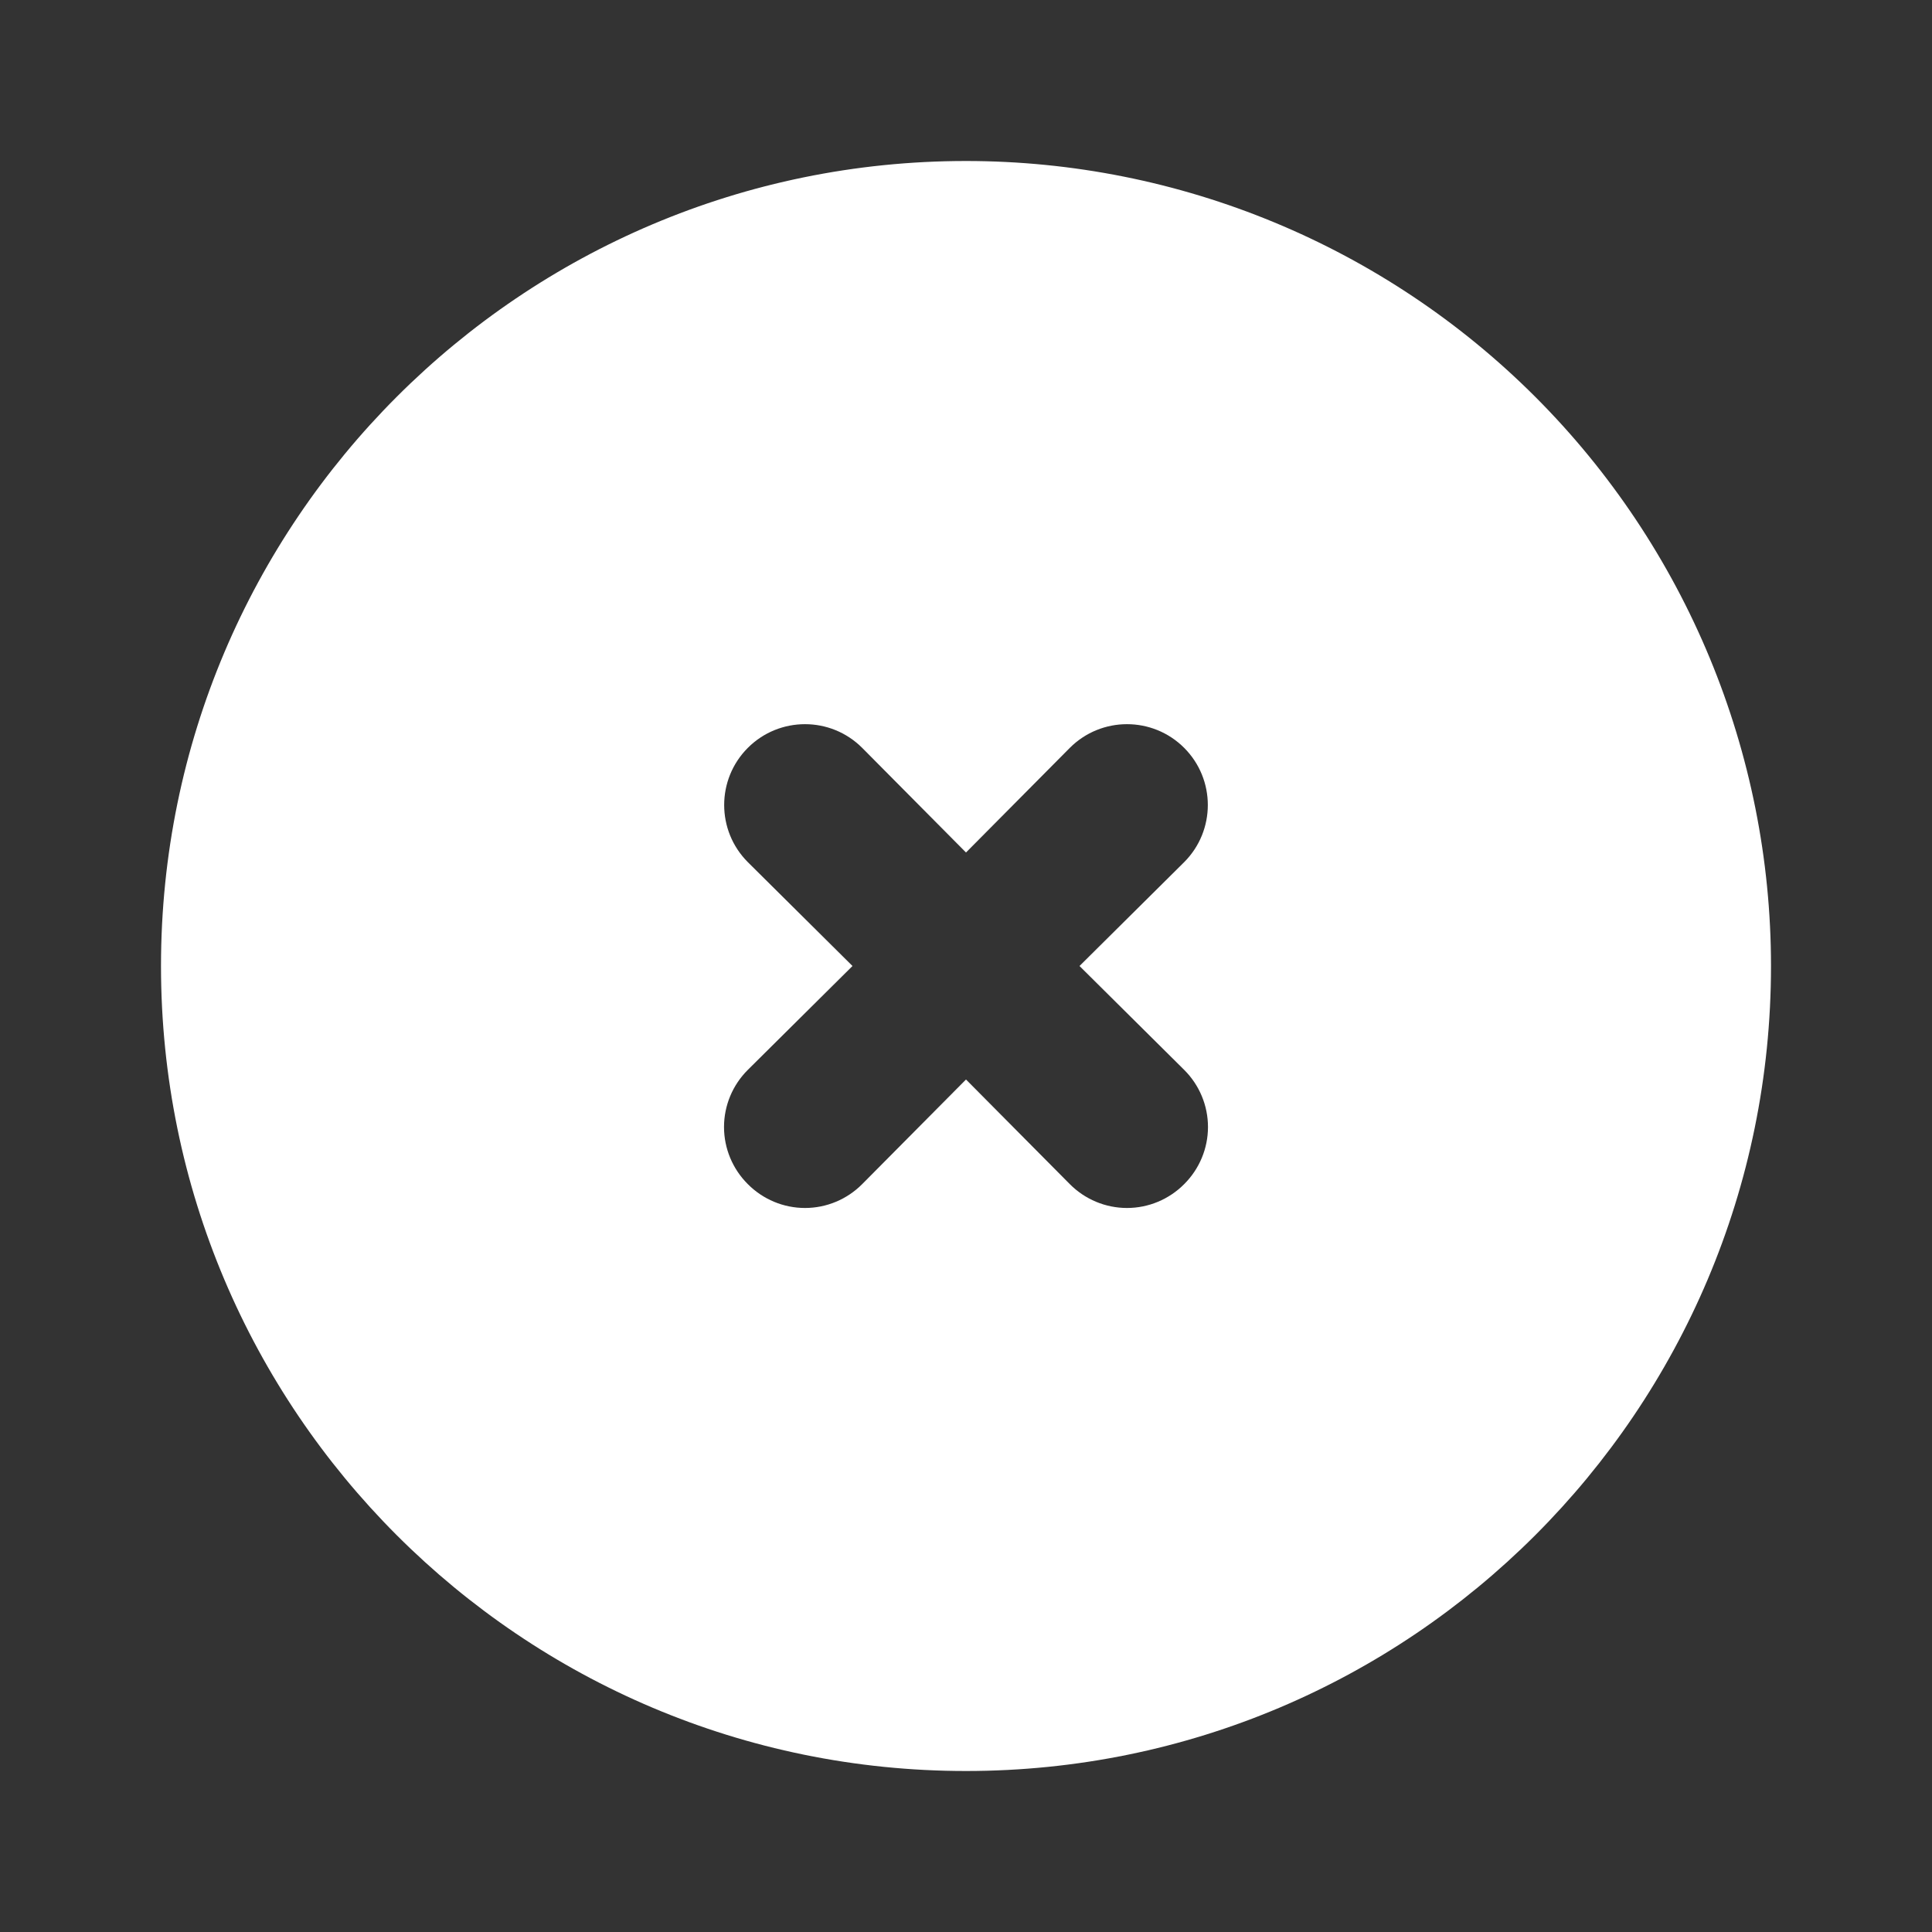 <svg width="24" height="24" viewBox="0 0 24 24" fill="none" xmlns="http://www.w3.org/2000/svg">
    <rect x="0" y="0" width="24" height="24" fill="#333333" stroke="none"/>
    <path fill-rule="evenodd" clip-rule="evenodd" d="M 2 12 C 2 6.477 6.477 2 12 2 C 14.652 2 17.196 3.054 19.071 4.929 C 20.946 6.804 22 9.348 22 12 C 22 17.523 17.523 22 12 22 C 6.477 22 2 17.523 2 12 Z M 15.006 14 C 15.006 13.733 14.899 13.478 14.71 13.29 L 13.41 12 L 14.71 10.71 C 15.102 10.318 15.102 9.682 14.71 9.29 C 14.318 8.898 13.682 8.898 13.29 9.29 L 12 10.59 L 10.71 9.29 C 10.318 8.898 9.682 8.898 9.29 9.29 C 8.898 9.682 8.898 10.318 9.29 10.71 L 10.59 12 L 9.29 13.29 C 9.101 13.478 8.994 13.733 8.994 14 C 8.994 14.267 9.101 14.522 9.29 14.71 C 9.478 14.899 9.733 15.006 10 15.006 C 10.267 15.006 10.522 14.899 10.71 14.71 L 12 13.41 L 13.29 14.71 C 13.478 14.899 13.733 15.006 14 15.006 C 14.267 15.006 14.522 14.899 14.71 14.71 C 14.899 14.522 15.006 14.267 15.006 14 Z" fill="white"/>
</svg>
